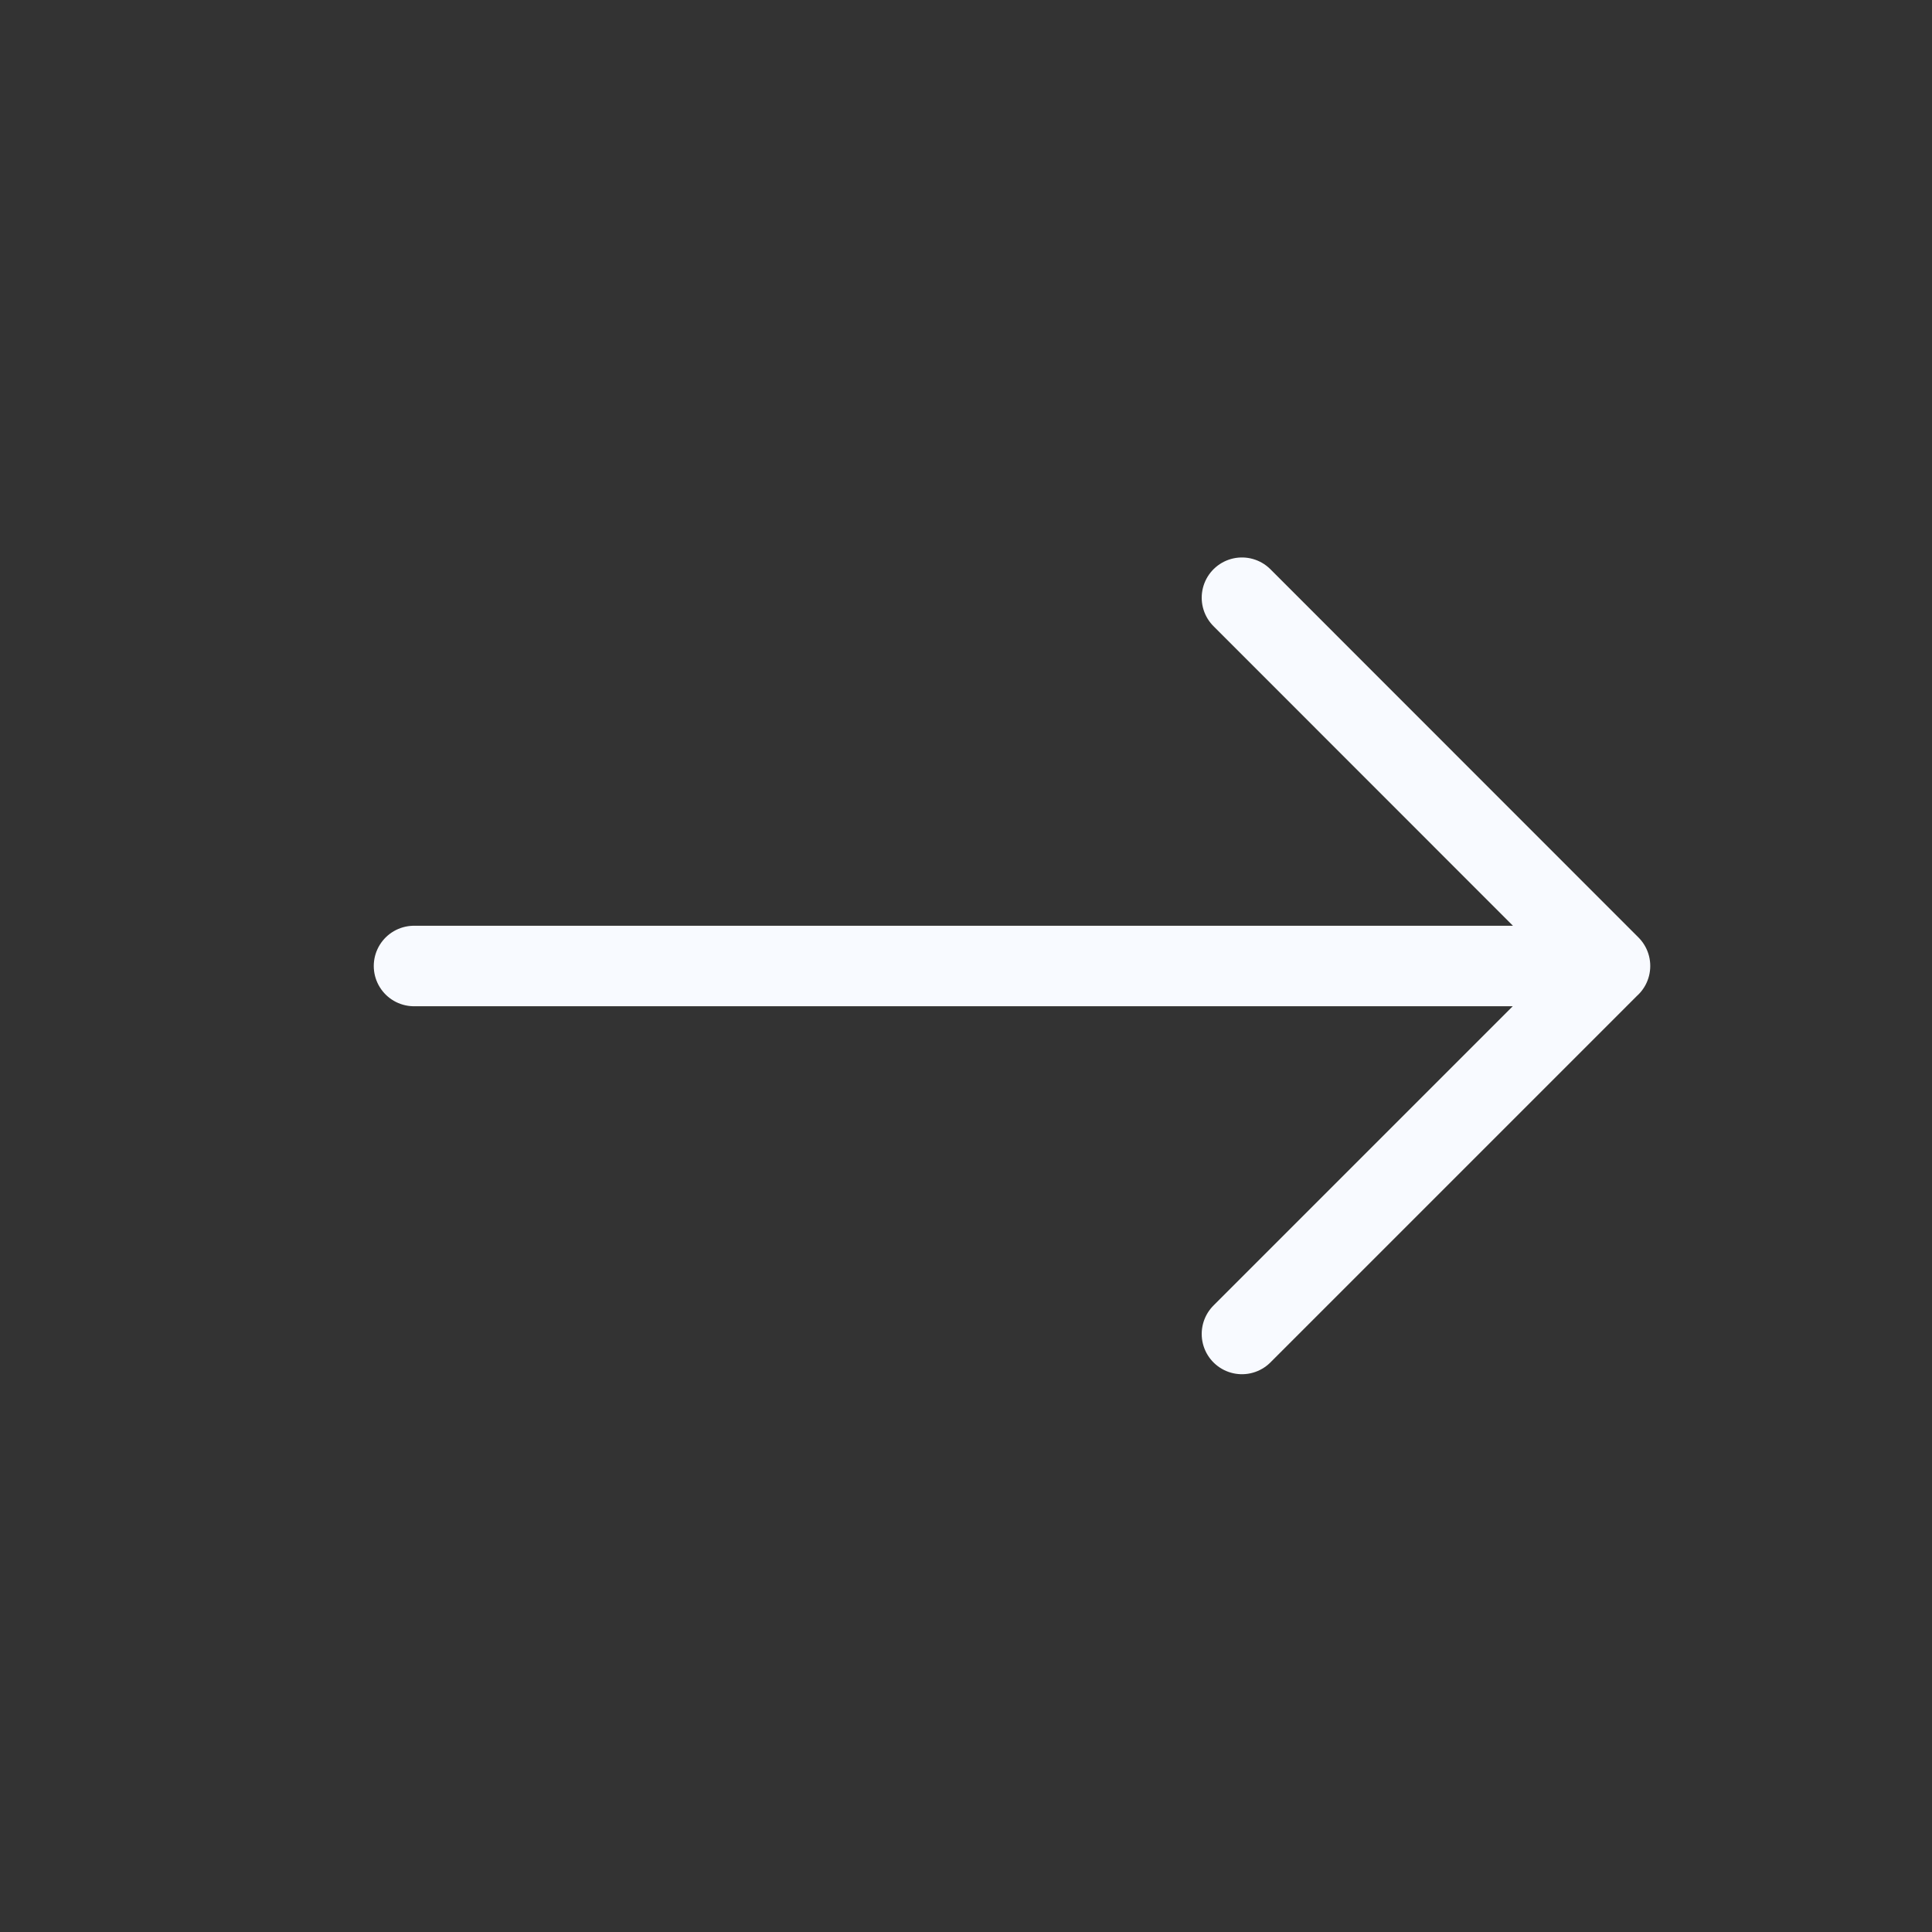 <svg width="24" height="24" viewBox="0 0 24 24" fill="none" xmlns="http://www.w3.org/2000/svg">
<rect x="0" y="0" width="24" height="24" fill="#333333" stroke="none"/>
<path d="M15.428 7.425L20 11.999L15.428 16.571M5.143 12H20" stroke="#F8FAFF" stroke-linecap="round" stroke-linejoin="round"/>
</svg>
